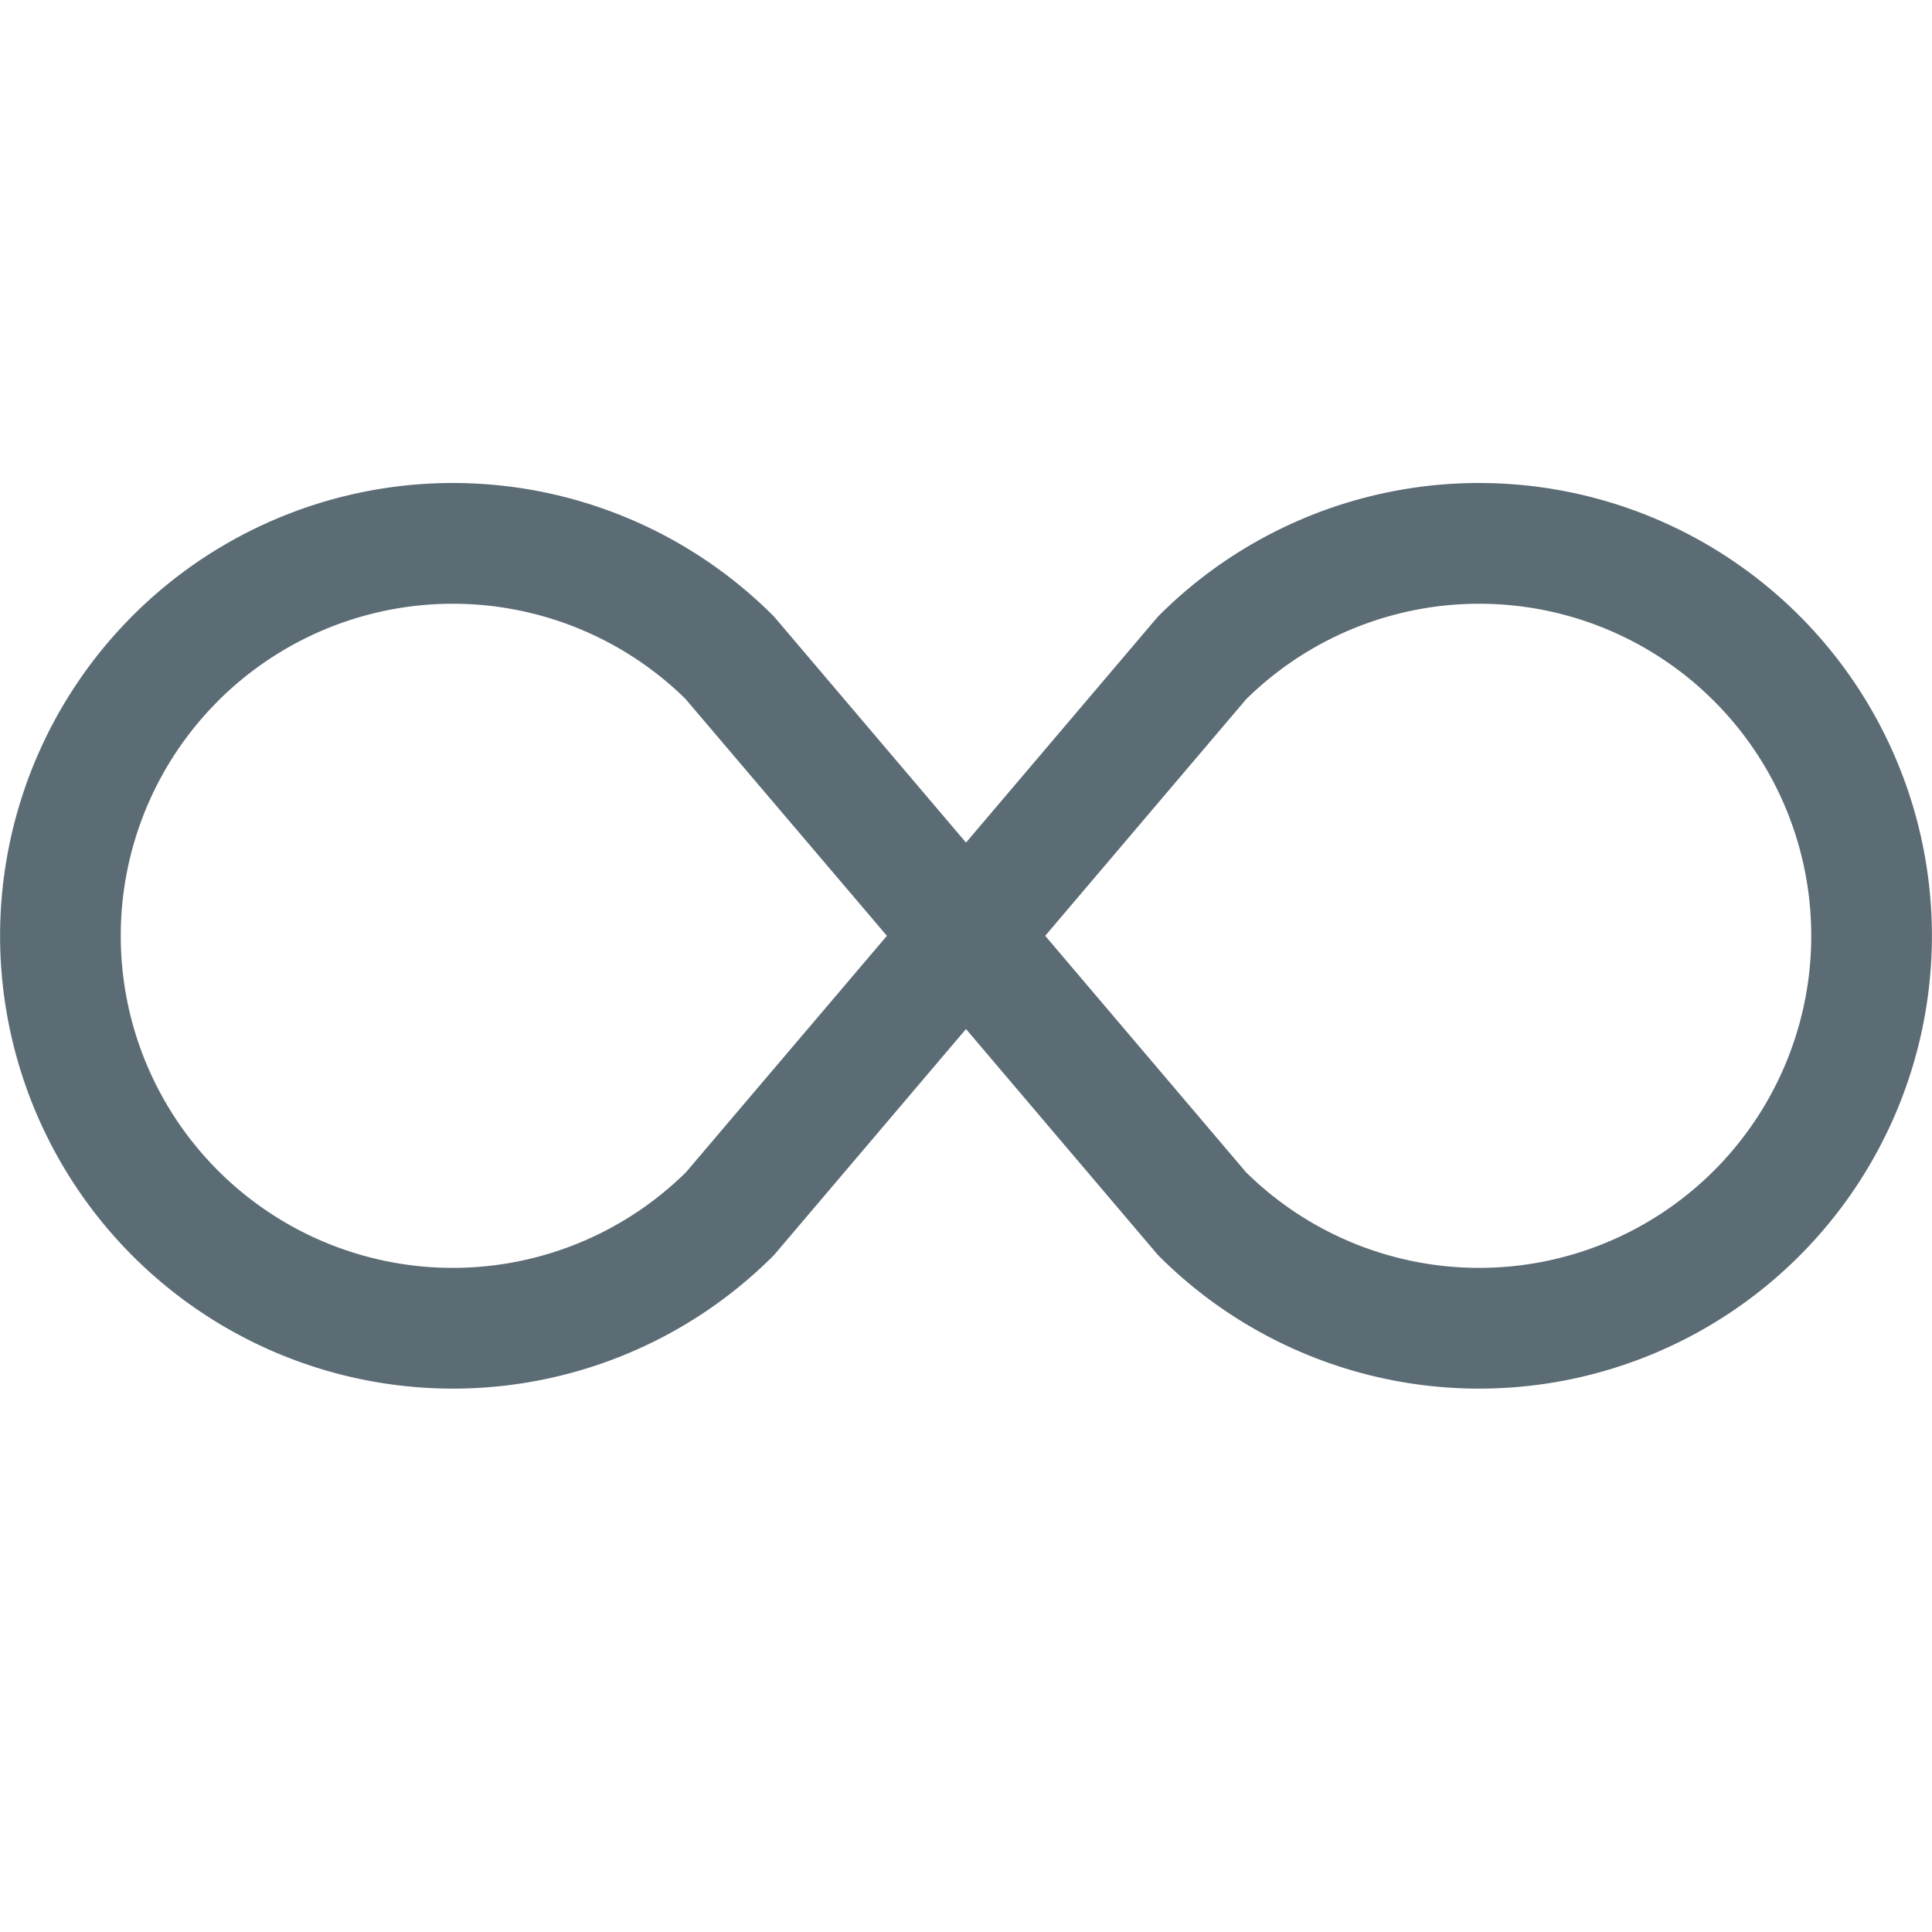 <svg xmlns="http://www.w3.org/2000/svg" width="1em" height="1em" viewBox="0 0 16 16"><path fill="#5c6c75" d="M5.68 5.792L7.345 7.75L5.681 9.708a2.75 2.75 0 1 1 0-3.916ZM8 6.978L6.416 5.113l-.014-.015a3.75 3.75 0 1 0 0 5.304l.014-.015L8 8.522l1.584 1.865l.014.015a3.75 3.75 0 1 0 0-5.304l-.014.015L8 6.978Zm.656.772l1.663-1.958a2.75 2.75 0 1 1 0 3.916L8.656 7.75Z"/></svg>